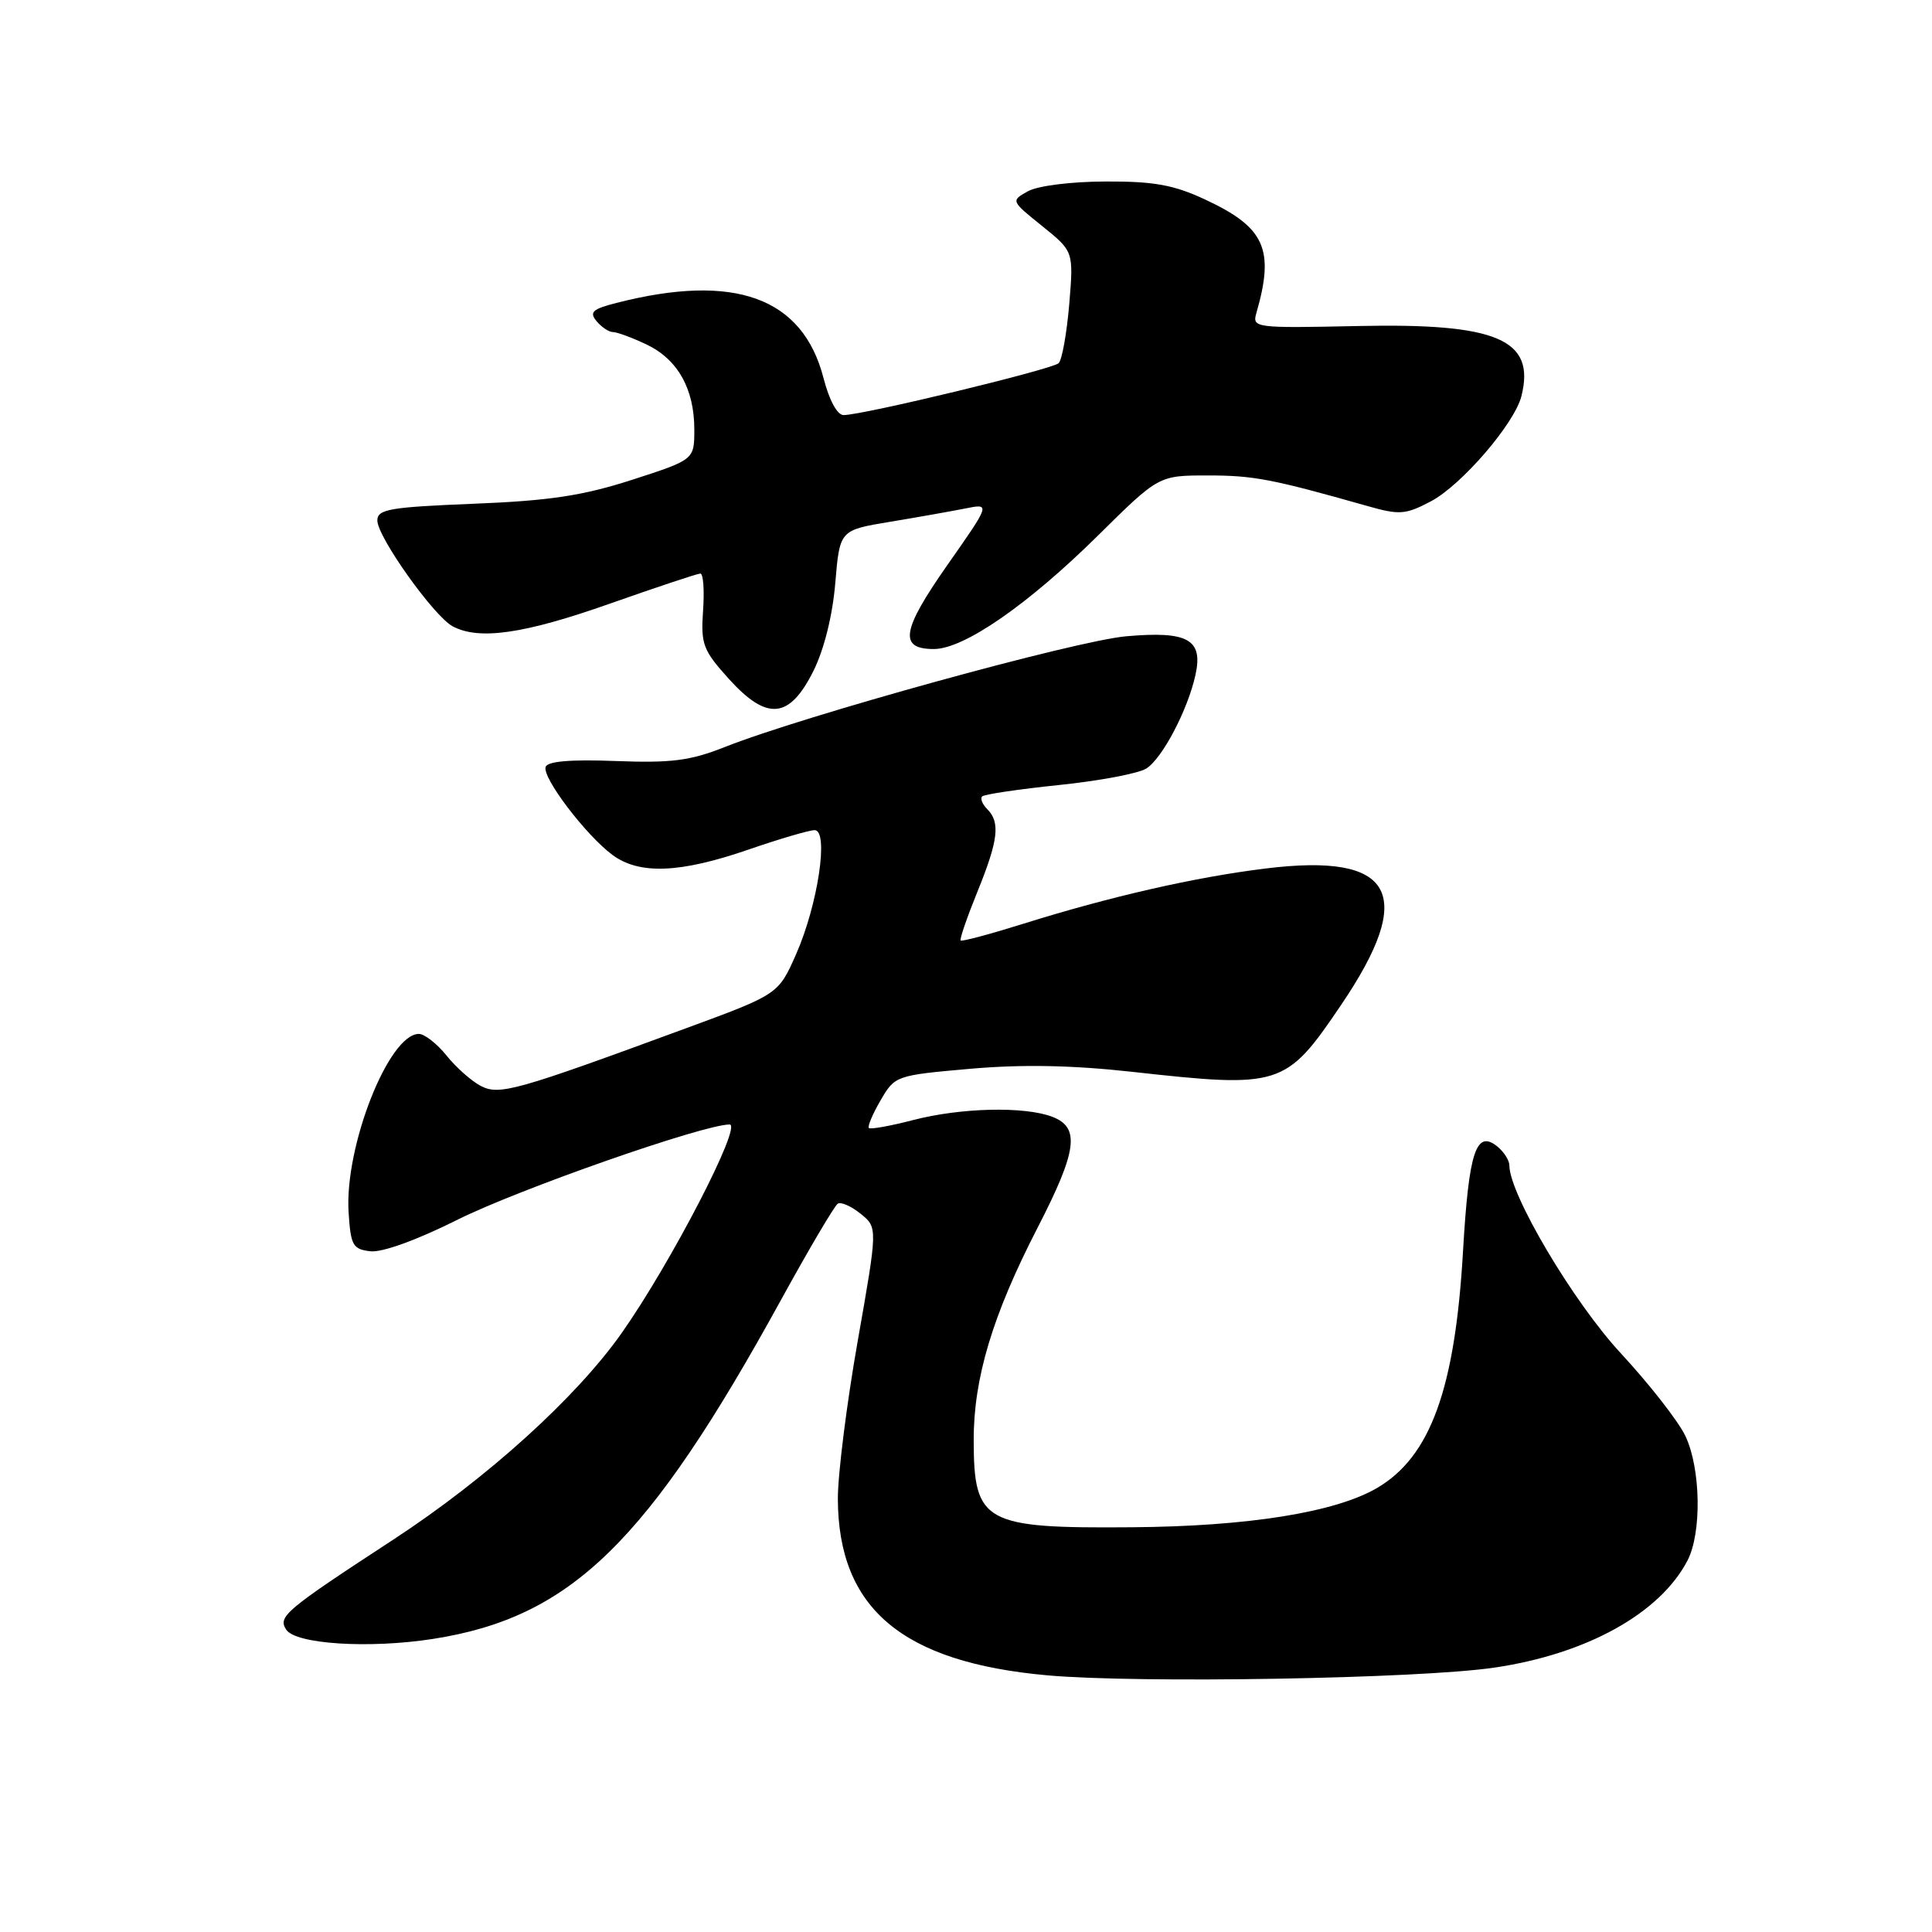 <?xml version="1.0" encoding="UTF-8" standalone="no"?>
<!DOCTYPE svg PUBLIC "-//W3C//DTD SVG 1.1//EN" "http://www.w3.org/Graphics/SVG/1.1/DTD/svg11.dtd" >
<svg xmlns="http://www.w3.org/2000/svg" xmlns:xlink="http://www.w3.org/1999/xlink" version="1.1" viewBox="0 0 256 256">
 <g >
 <path fill="currentColor"
d=" M 198.00 220.97 C 210.23 219.17 219.93 213.80 223.59 206.80 C 225.51 203.13 225.37 194.58 223.32 190.27 C 222.40 188.33 218.55 183.40 214.76 179.31 C 208.48 172.54 200.00 158.24 200.00 154.43 C 200.00 153.78 199.31 152.67 198.46 151.96 C 195.60 149.60 194.63 152.52 193.86 165.75 C 192.81 184.04 189.54 193.03 182.46 197.17 C 176.93 200.40 165.37 202.25 150.00 202.37 C 130.38 202.53 129.04 201.79 129.02 190.86 C 129.00 182.64 131.51 174.28 137.47 162.71 C 142.74 152.48 143.15 149.39 139.43 147.98 C 135.75 146.57 127.30 146.77 120.97 148.42 C 117.96 149.20 115.34 149.67 115.13 149.47 C 114.93 149.26 115.63 147.61 116.68 145.80 C 118.58 142.53 118.71 142.49 128.55 141.62 C 135.45 141.02 142.03 141.14 150.00 142.02 C 169.73 144.21 170.37 144.00 177.71 133.15 C 187.72 118.38 184.73 112.98 167.70 115.08 C 158.34 116.23 147.08 118.80 135.54 122.42 C 131.16 123.79 127.45 124.78 127.29 124.62 C 127.13 124.47 128.13 121.57 129.50 118.19 C 132.28 111.35 132.57 108.97 130.82 107.22 C 130.17 106.57 129.86 105.81 130.14 105.53 C 130.42 105.25 135.00 104.57 140.32 104.02 C 145.65 103.47 150.85 102.49 151.88 101.84 C 154.00 100.52 157.39 94.07 158.41 89.41 C 159.44 84.72 157.39 83.59 149.23 84.31 C 142.51 84.90 106.42 94.86 96.00 99.00 C 91.46 100.80 88.95 101.12 81.59 100.84 C 75.62 100.61 72.55 100.87 72.30 101.62 C 71.82 103.03 77.62 110.66 81.15 113.28 C 84.72 115.92 90.11 115.71 99.22 112.56 C 103.31 111.15 107.23 110.00 107.94 110.00 C 109.86 110.00 108.38 119.88 105.49 126.43 C 103.14 131.75 103.14 131.75 90.82 136.28 C 68.32 144.56 66.18 145.16 63.72 143.90 C 62.50 143.27 60.45 141.46 59.18 139.88 C 57.90 138.29 56.25 137.00 55.50 137.00 C 51.51 137.00 45.64 151.91 46.19 160.63 C 46.47 165.03 46.75 165.53 49.08 165.80 C 50.63 165.98 55.25 164.31 60.58 161.64 C 68.68 157.59 93.20 149.00 96.68 149.00 C 98.40 149.00 88.91 167.34 82.40 176.60 C 76.38 185.17 64.53 195.89 52.11 204.01 C 37.75 213.39 36.80 214.20 37.92 215.93 C 39.16 217.86 48.91 218.48 57.34 217.17 C 75.66 214.32 85.80 204.45 103.49 172.24 C 107.20 165.49 110.58 159.76 111.01 159.49 C 111.44 159.23 112.81 159.83 114.05 160.84 C 116.30 162.66 116.30 162.66 113.65 177.70 C 112.19 185.98 111.01 195.39 111.02 198.62 C 111.08 213.13 119.54 220.26 138.77 221.99 C 150.93 223.08 187.99 222.44 198.00 220.97 Z  M 107.80 88.87 C 109.20 86.05 110.33 81.51 110.68 77.24 C 111.27 70.25 111.27 70.25 117.88 69.15 C 121.52 68.55 126.02 67.75 127.88 67.38 C 131.26 66.70 131.26 66.70 125.53 74.87 C 119.46 83.54 119.06 86.00 123.74 86.00 C 127.73 86.00 136.21 80.13 145.52 70.93 C 153.54 63.00 153.54 63.00 160.05 63.00 C 166.10 63.00 168.52 63.46 181.19 67.05 C 185.43 68.26 186.23 68.20 189.58 66.44 C 193.65 64.30 200.68 56.14 201.60 52.48 C 203.48 44.98 198.39 42.80 179.94 43.20 C 166.30 43.49 165.91 43.44 166.47 41.50 C 168.92 33.01 167.62 30.13 159.67 26.43 C 155.54 24.50 152.89 24.02 146.50 24.05 C 141.95 24.06 137.51 24.62 136.21 25.34 C 133.93 26.61 133.94 26.61 138.10 29.96 C 142.26 33.31 142.26 33.31 141.68 40.31 C 141.35 44.16 140.73 47.67 140.28 48.12 C 139.47 48.93 114.35 55.00 111.78 55.00 C 110.94 55.00 109.88 53.04 109.13 50.13 C 106.38 39.41 97.36 36.13 81.68 40.14 C 78.50 40.95 78.06 41.36 79.05 42.56 C 79.71 43.35 80.68 44.00 81.22 44.00 C 81.76 44.00 83.75 44.74 85.64 45.63 C 89.80 47.61 92.00 51.51 92.00 56.91 C 92.00 60.91 92.00 60.91 83.75 63.58 C 77.22 65.68 72.84 66.35 62.75 66.75 C 51.60 67.20 50.00 67.48 50.00 68.97 C 50.00 71.14 57.49 81.66 59.98 82.99 C 63.48 84.86 69.44 84.00 80.80 79.99 C 87.02 77.80 92.42 76.00 92.80 76.00 C 93.19 76.00 93.35 78.20 93.16 80.90 C 92.85 85.37 93.15 86.16 96.57 89.95 C 101.65 95.57 104.61 95.28 107.80 88.87 Z "/>
</g>
</svg>